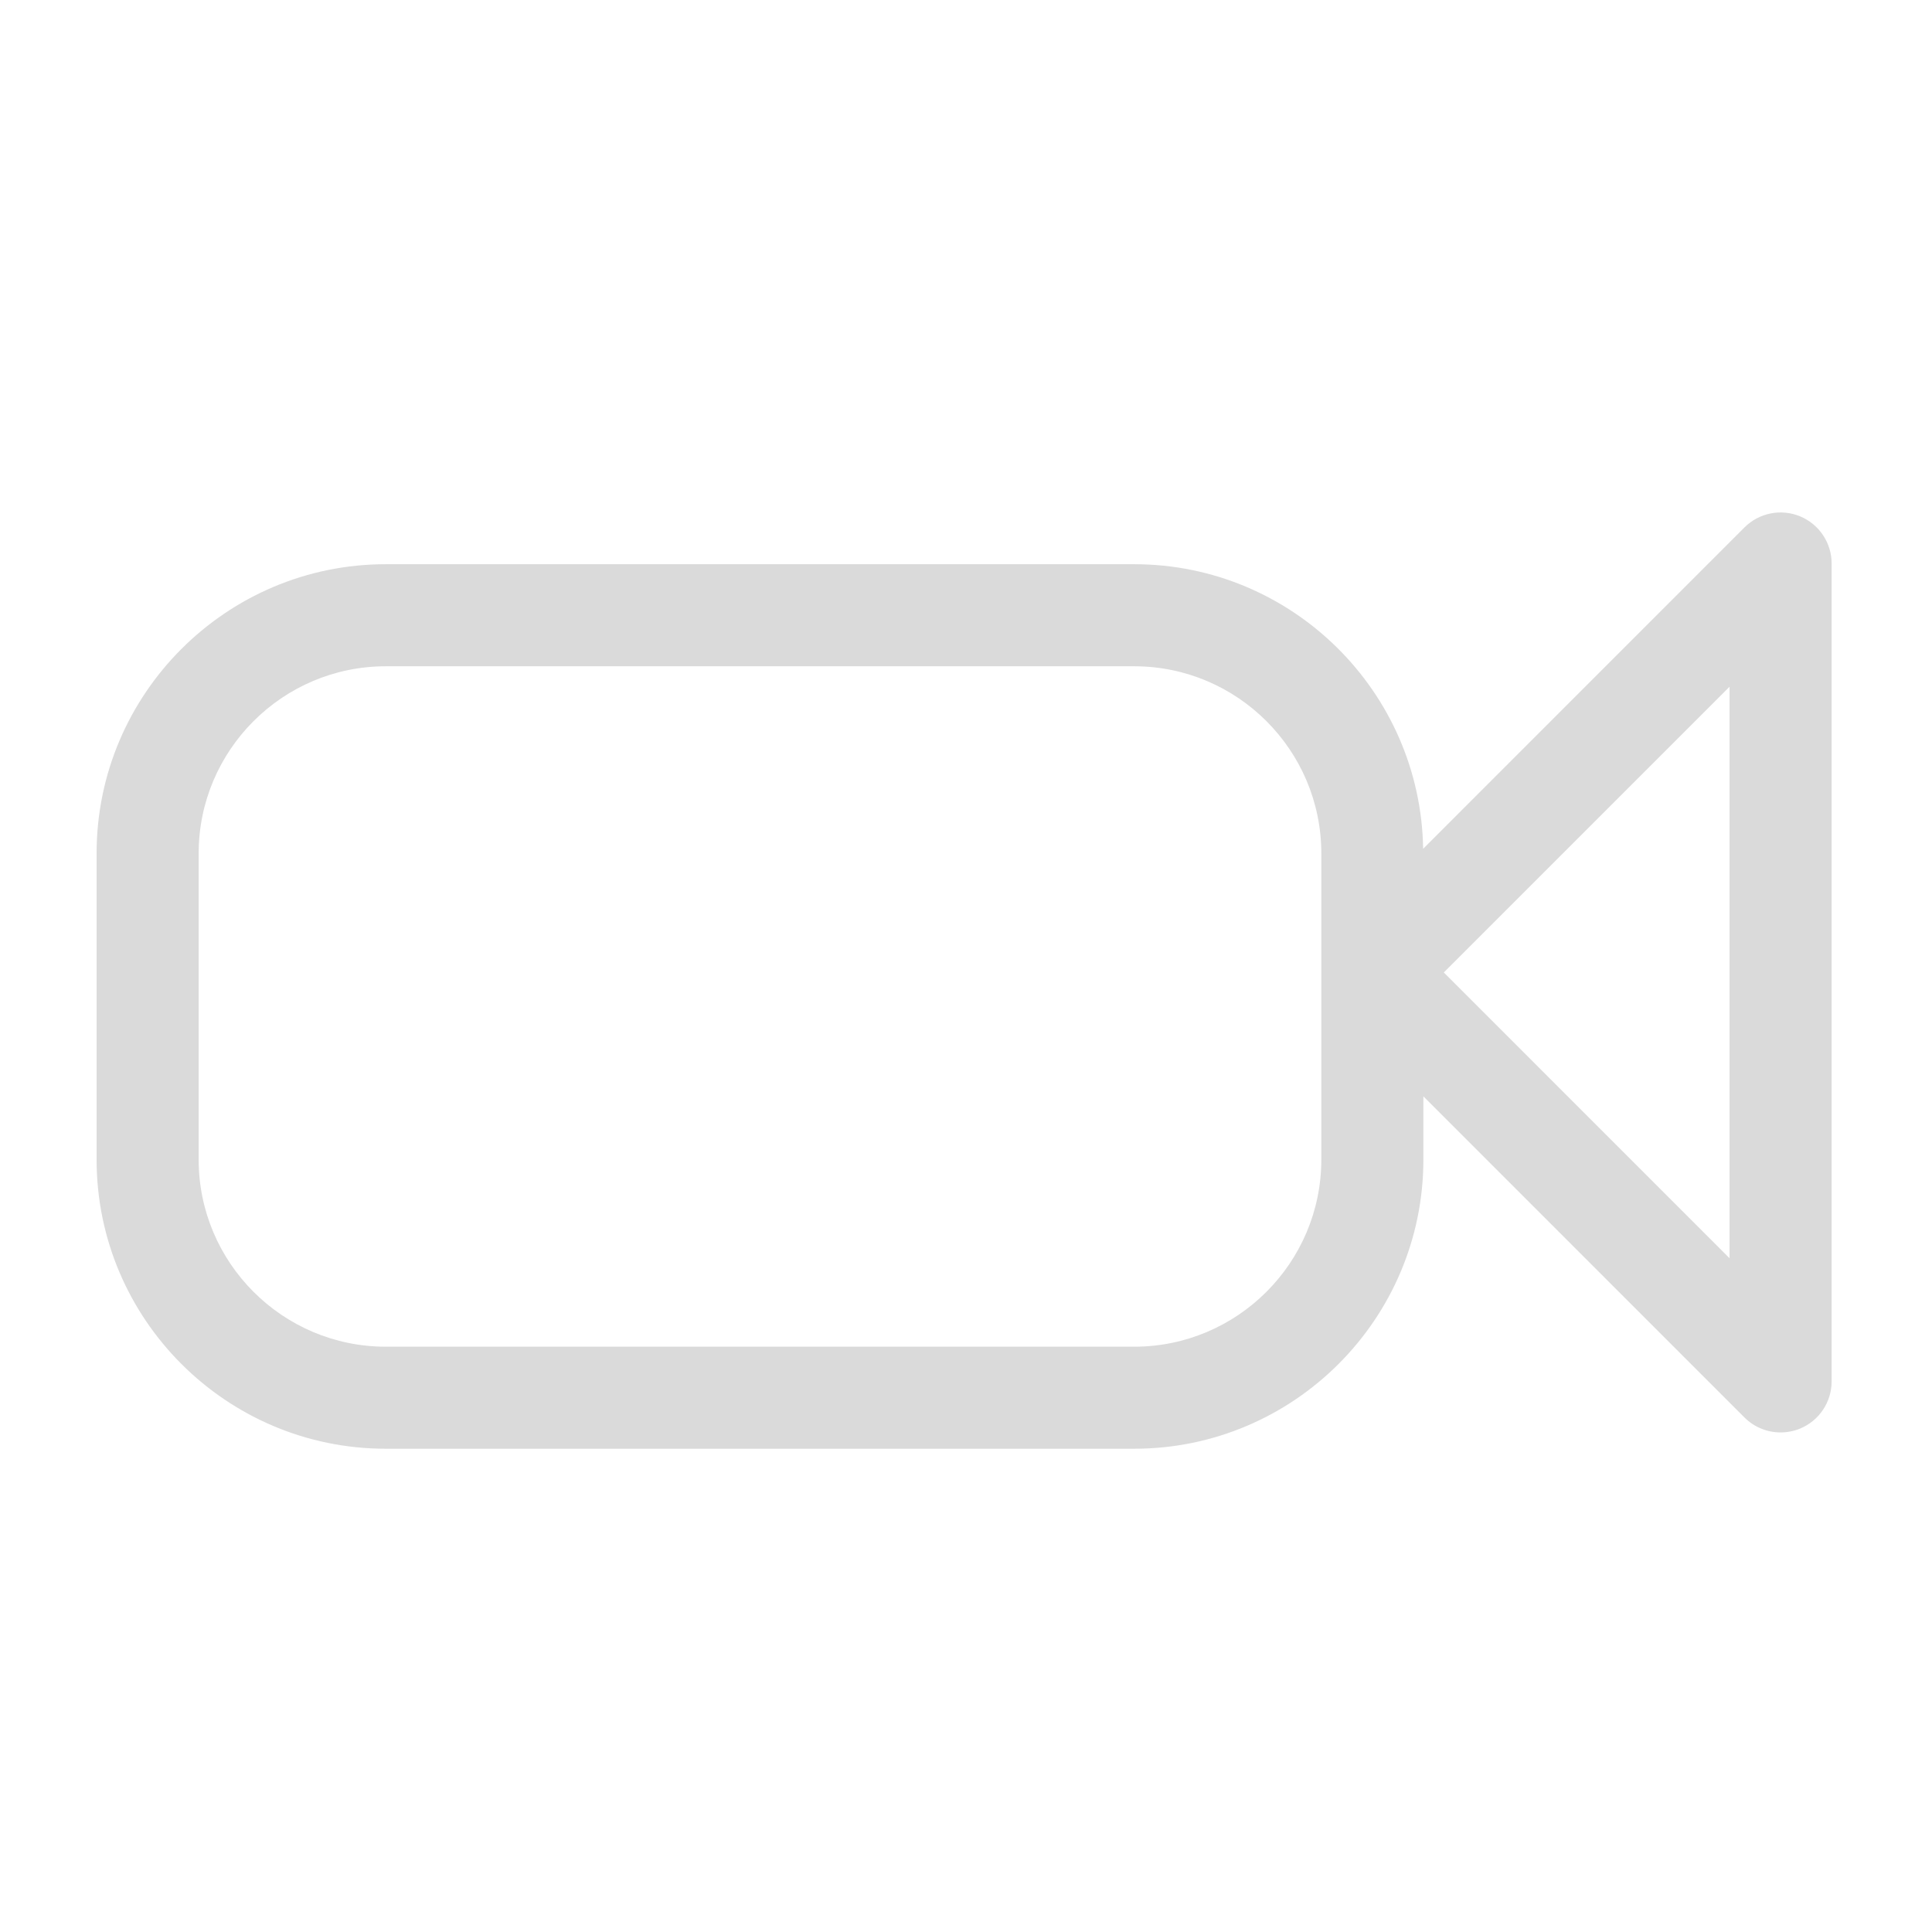 <?xml version="1.0" encoding="UTF-8"?>
<svg width="80px" height="80px" viewBox="0 0 80 80" version="1.1" xmlns="http://www.w3.org/2000/svg" xmlns:xlink="http://www.w3.org/1999/xlink">
    <!-- Generator: Sketch 49 (51002) - http://www.bohemiancoding.com/sketch -->
    <title>Artboard</title>
    <desc>Created with Sketch.</desc>
    <defs></defs>
    <g id="Artboard" stroke="none" stroke-width="1" fill="none" fill-rule="evenodd">
        <g id="videocamera" transform="translate(4, 21)" fill="#DADADA" fill-rule="nonzero">
            <path d="M11.974,38.989 L42.965,38.989 C49.567,38.989 54.939,33.617 54.939,27.015 L54.939,24.398 L68.235,37.695 C68.639,38.099 69.18,38.314 69.73,38.314 C70.002,38.314 70.278,38.261 70.539,38.154 C71.329,37.827 71.844,37.056 71.844,36.201 L71.844,2.334 C71.844,1.479 71.329,0.708 70.539,0.381 C69.751,0.054 68.841,0.234 68.235,0.839 L54.929,14.147 C54.826,7.633 49.502,2.363 42.965,2.363 L11.974,2.363 C5.371,2.363 0,7.734 0,14.337 L0,27.016 C0,33.617 5.371,38.989 11.974,38.989 Z M67.617,7.436 L67.617,31.101 L55.785,19.268 L67.617,7.436 Z M4.226,14.337 C4.226,10.065 7.703,6.589 11.974,6.589 L42.965,6.589 C47.236,6.589 50.713,10.064 50.713,14.337 L50.713,19.12 L50.713,19.417 L50.713,27.016 C50.713,31.288 47.236,34.764 42.965,34.764 L11.974,34.764 C7.703,34.764 4.226,31.288 4.226,27.016 L4.226,14.337 Z" id="Shape"></path>
        </g>
    </g>
</svg>